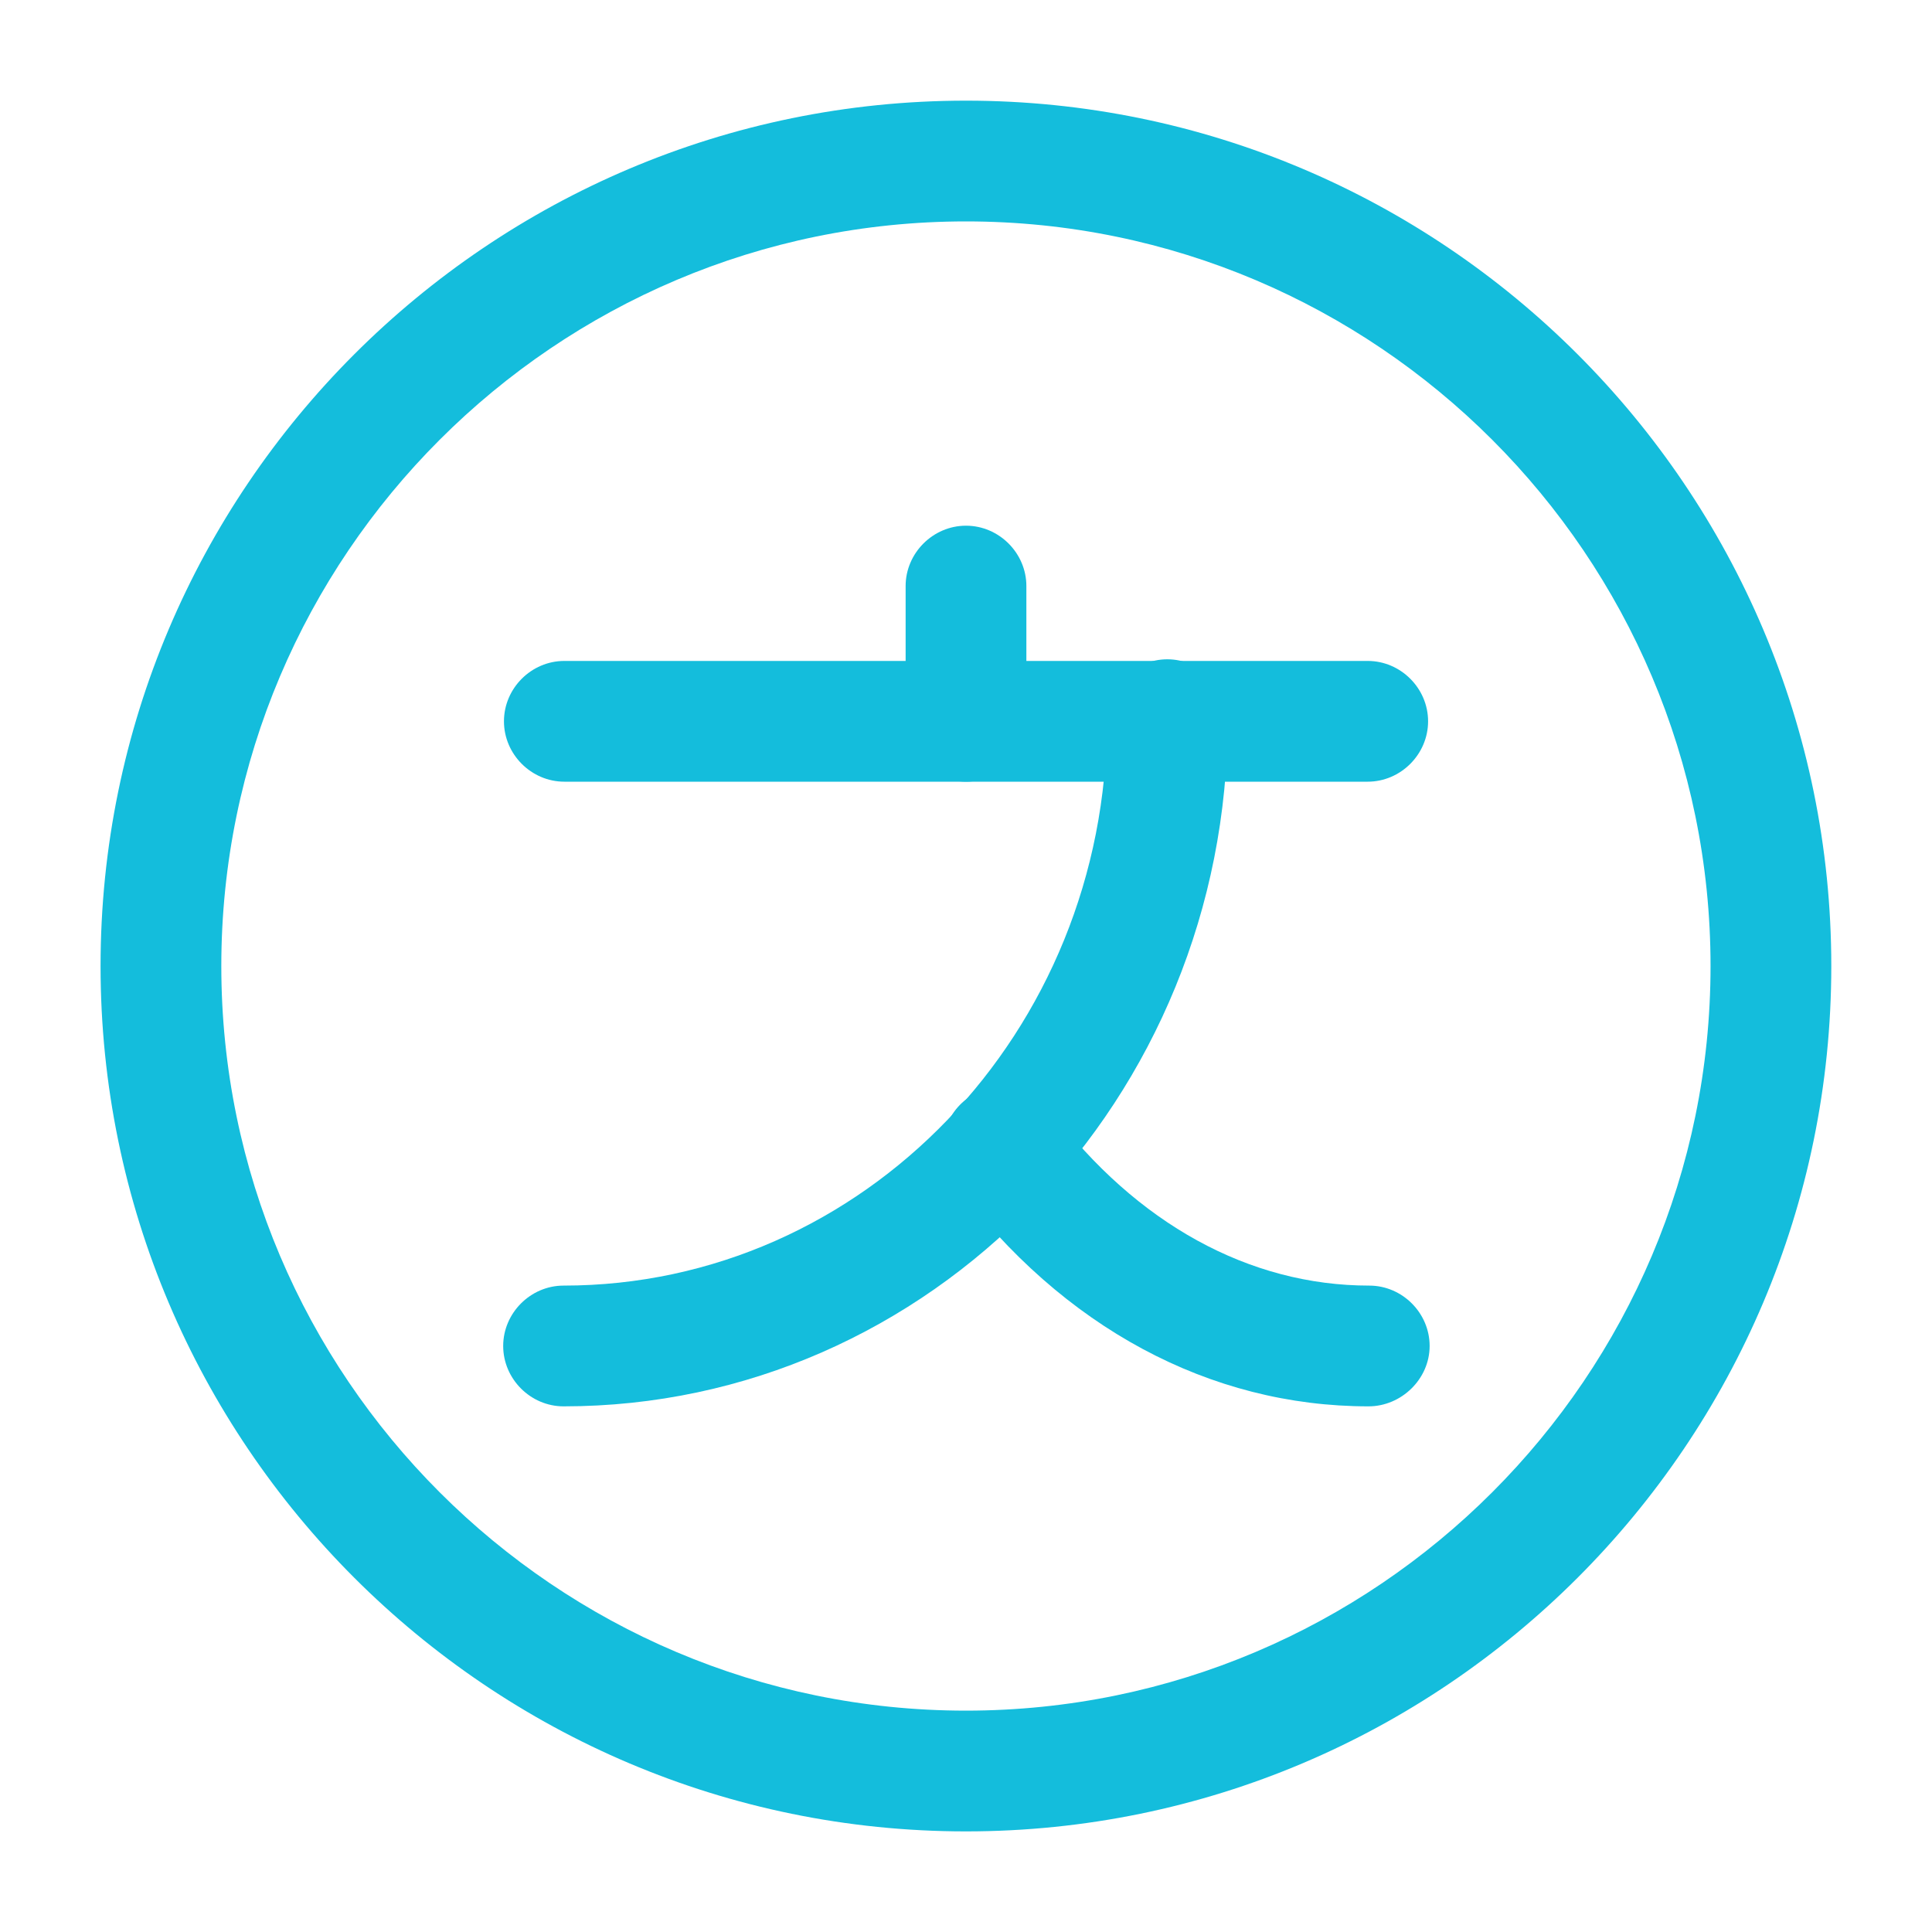 <svg width="40" height="40" viewBox="0 0 40 40" fill="none" xmlns="http://www.w3.org/2000/svg">
<path d="M28.317 16.184H11.684C11 16.184 10.434 15.617 10.434 14.934C10.434 14.25 11 13.684 11.684 13.684H28.317C29 13.684 29.567 14.25 29.567 14.934C29.567 15.617 29 16.184 28.317 16.184Z" fill="#14BDDC"/>
<path d="M20 16.184C19.317 16.184 18.75 15.617 18.75 14.934V12.134C18.75 11.45 19.317 10.884 20 10.884C20.683 10.884 21.25 11.45 21.25 12.134V14.934C21.25 15.617 20.683 16.184 20 16.184Z" fill="#14BDDC"/>
<path d="M11.668 29.117C10.985 29.117 10.418 28.55 10.418 27.867C10.418 27.184 10.985 26.617 11.668 26.617C17.868 26.617 22.918 21.367 22.918 14.9C22.918 14.217 23.485 13.65 24.168 13.65C24.851 13.65 25.418 14.217 25.418 14.9C25.418 22.75 19.251 29.117 11.668 29.117Z" fill="#14BDDC"/>
<path d="M28.333 29.117C25.049 29.117 21.999 27.484 19.766 24.5C19.349 23.951 19.466 23.167 20.016 22.75C20.566 22.334 21.349 22.45 21.766 23C23.533 25.334 25.866 26.617 28.349 26.617C29.033 26.617 29.599 27.184 29.599 27.867C29.599 28.55 29.016 29.117 28.333 29.117Z" fill="#14BDDC"/>
<path d="M19.999 37.917C10.115 37.917 2.082 29.884 2.082 20.001C2.082 10.117 10.115 2.084 19.999 2.084C29.882 2.084 37.915 10.117 37.915 20.001C37.915 29.884 29.882 37.917 19.999 37.917ZM19.999 4.584C11.499 4.584 4.582 11.501 4.582 20.001C4.582 28.501 11.499 35.417 19.999 35.417C28.499 35.417 35.415 28.501 35.415 20.001C35.415 11.501 28.499 4.584 19.999 4.584Z" fill="#14BDDC"/>
</svg>
